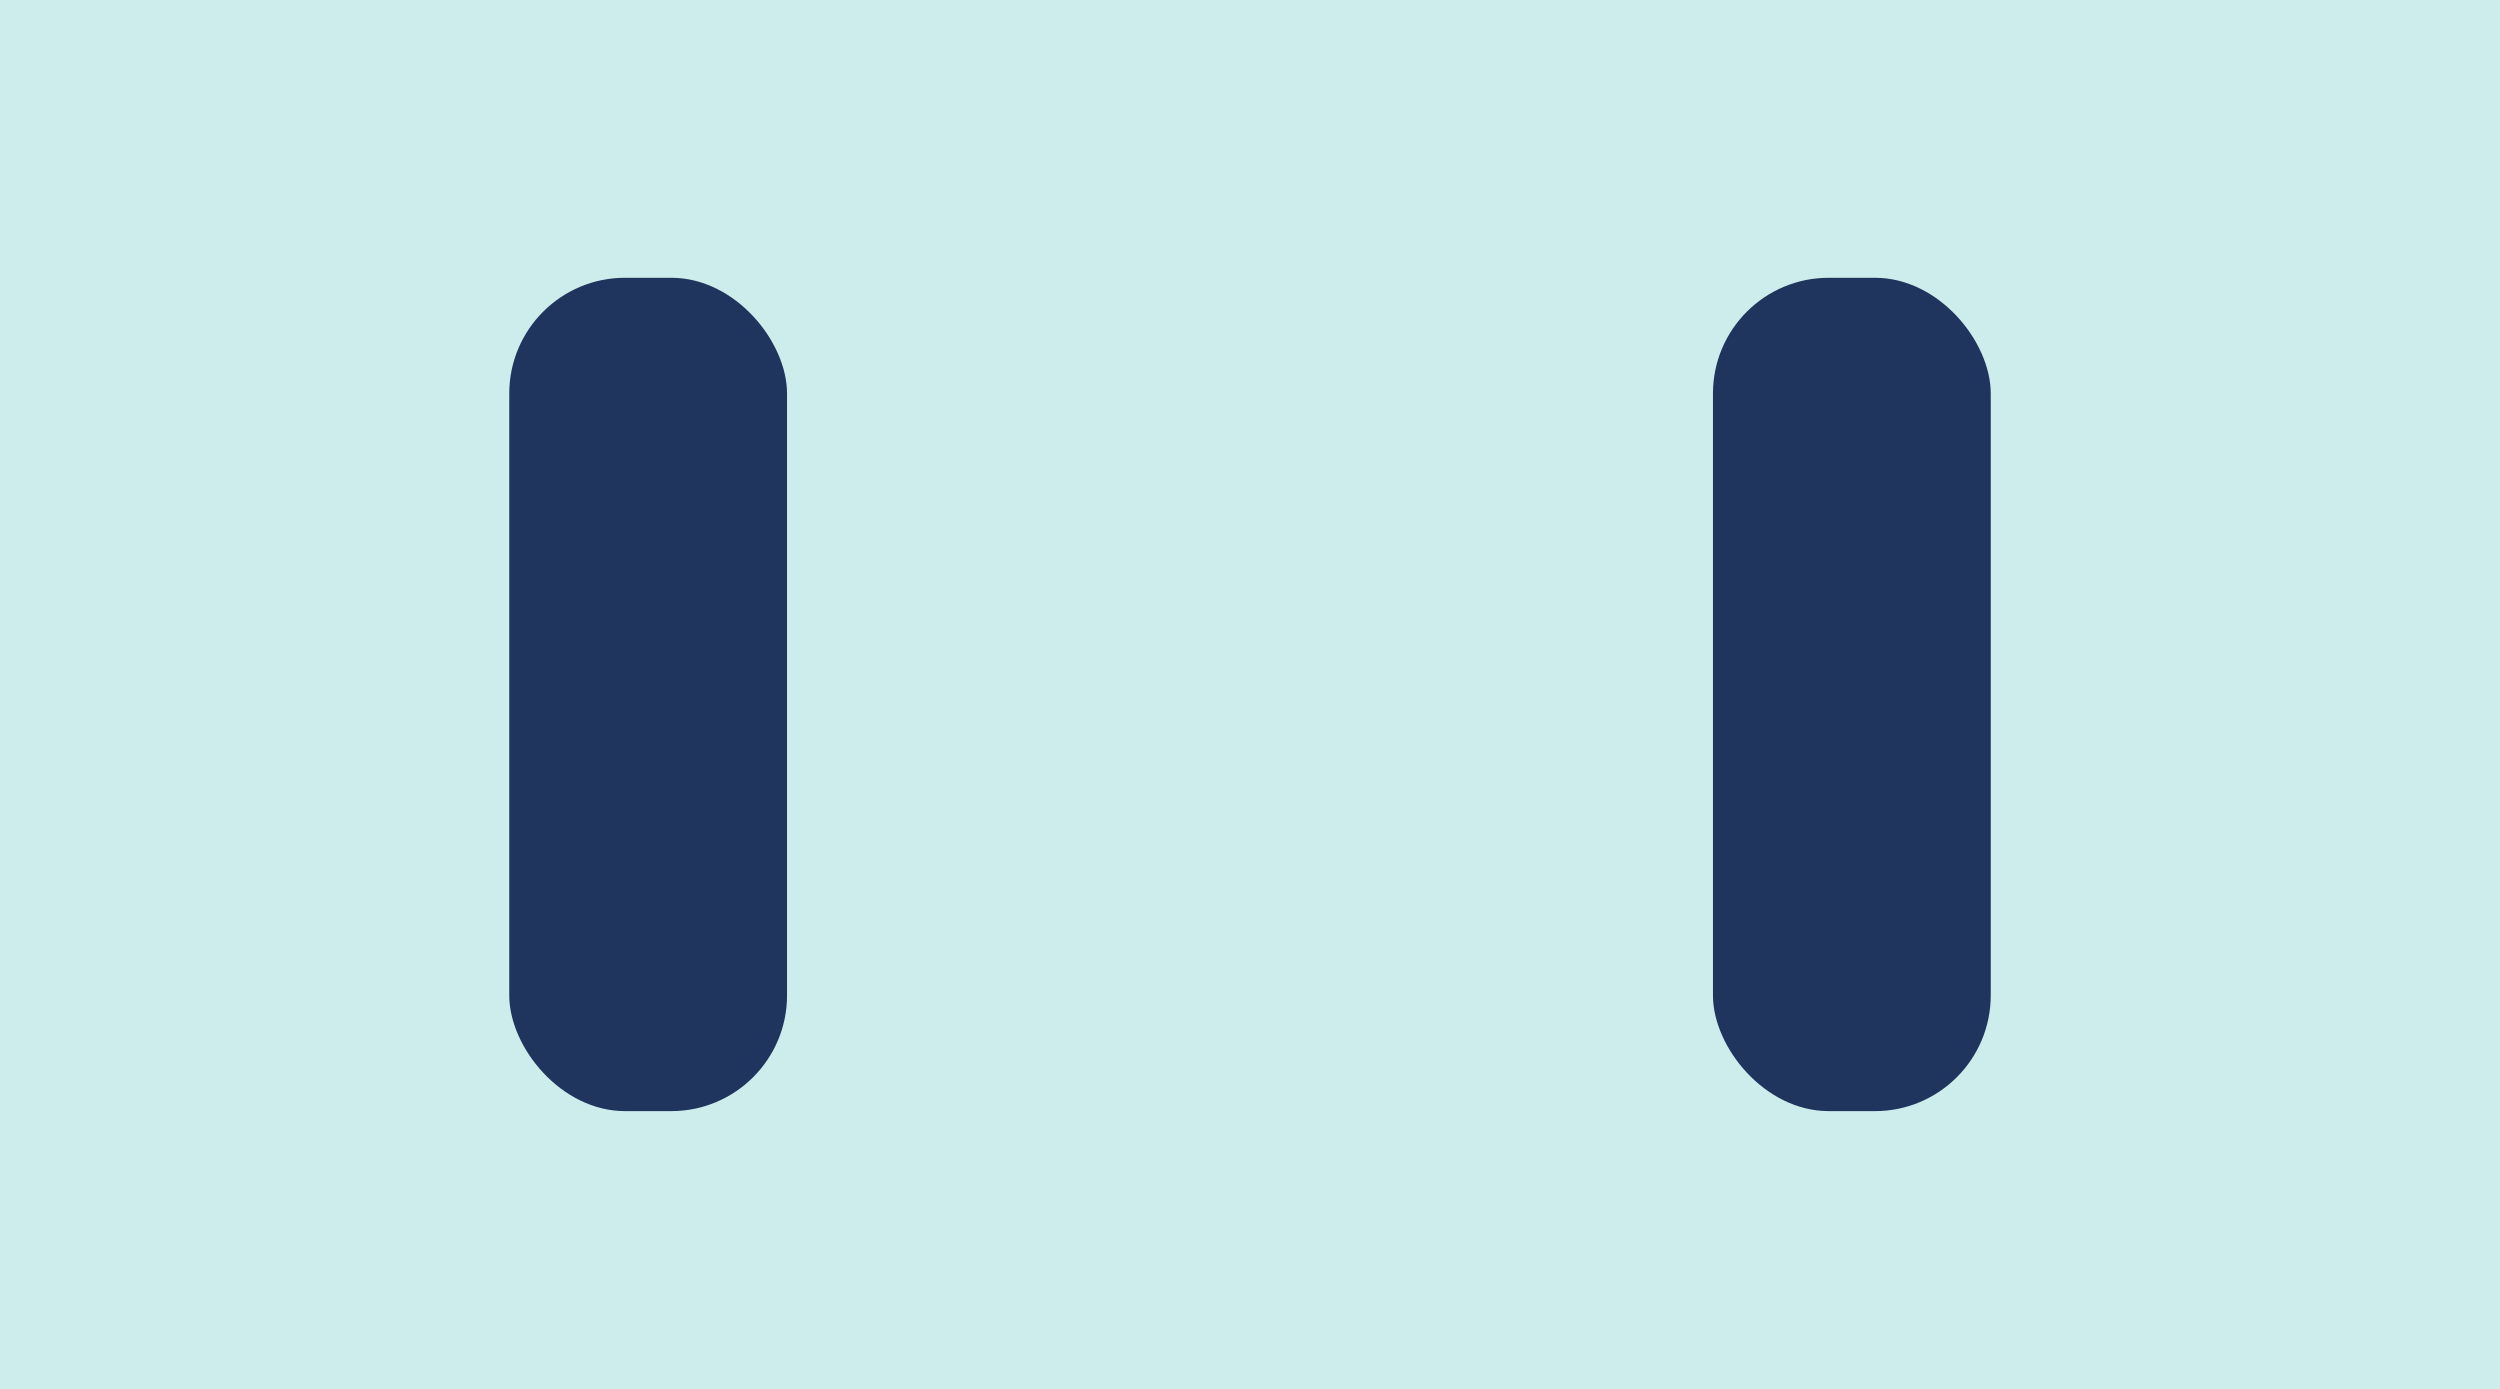 <svg width="540" height="300" viewBox="0 0 540 300" fill="none" xmlns="http://www.w3.org/2000/svg">
<rect width="540" height="300" fill="#CDECEC"/>
<rect x="110" y="60" width="60" height="180" rx="25" fill="#1F355E"/>
<rect x="370" y="60" width="60" height="180" rx="25" fill="#1F355E"/>
</svg>
